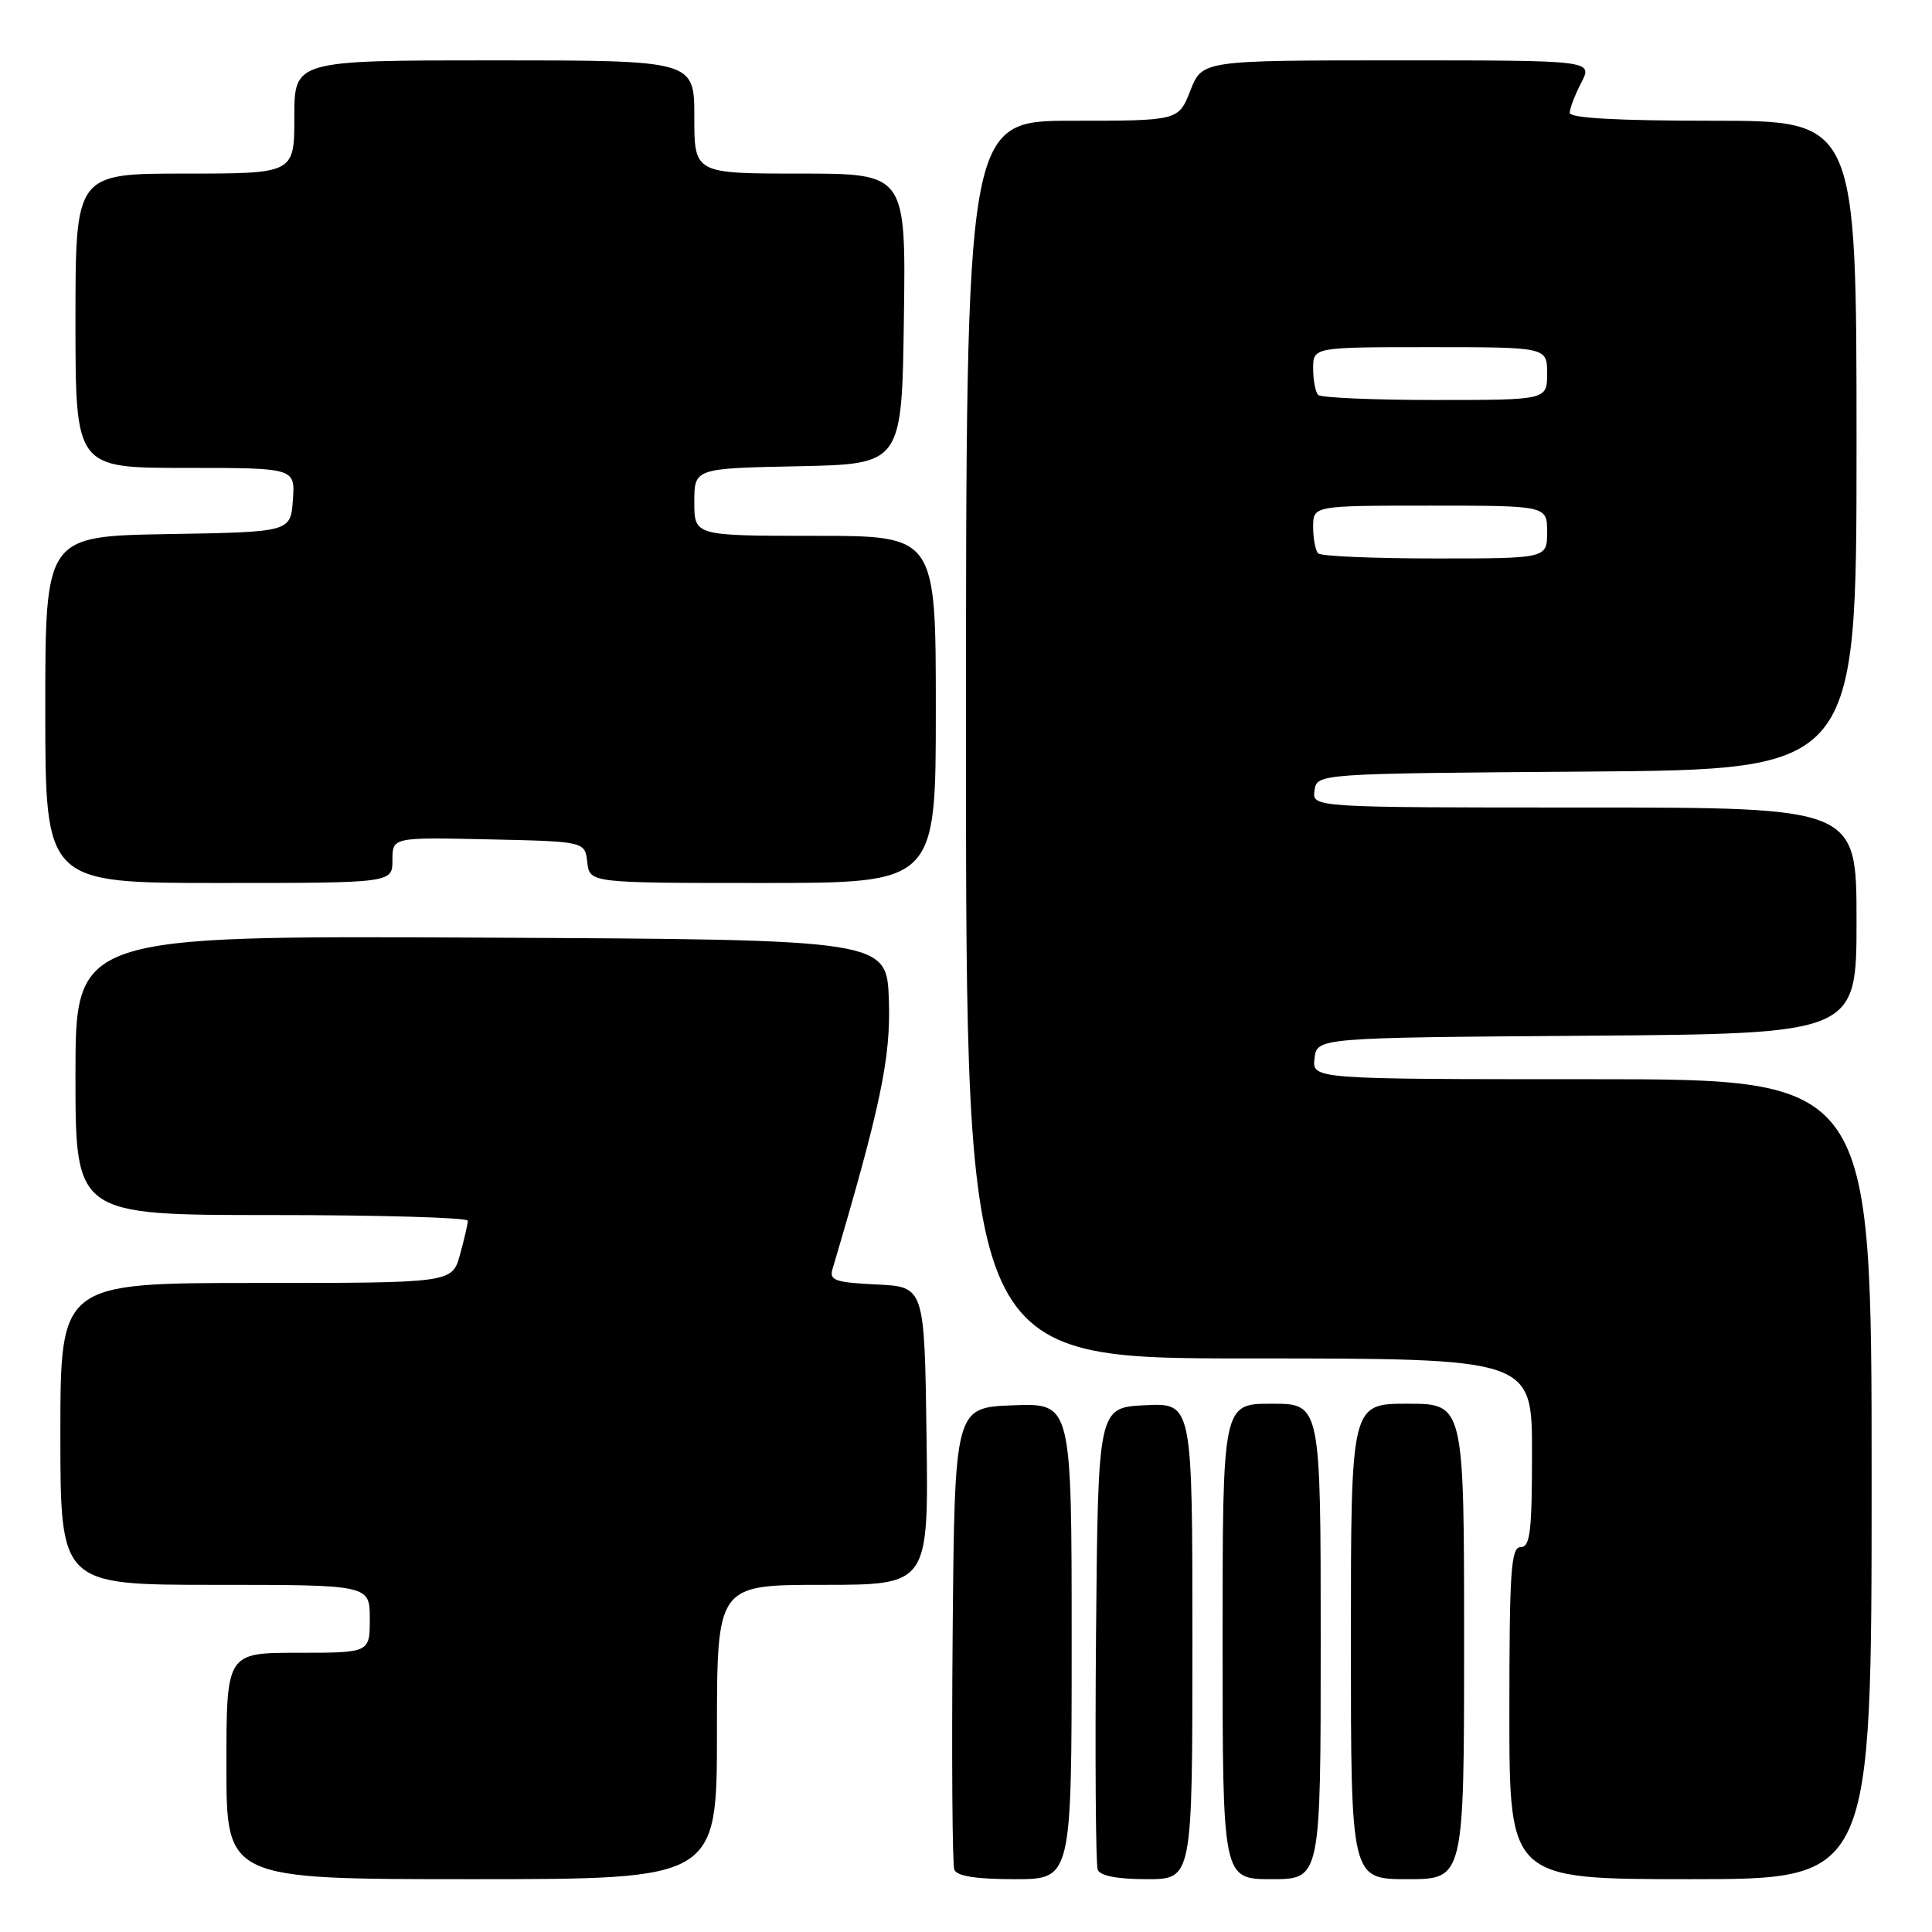 <?xml version="1.0" encoding="UTF-8" standalone="no"?>
<!DOCTYPE svg PUBLIC "-//W3C//DTD SVG 1.1//EN" "http://www.w3.org/Graphics/SVG/1.1/DTD/svg11.dtd" >
<svg xmlns="http://www.w3.org/2000/svg" xmlns:xlink="http://www.w3.org/1999/xlink" version="1.1" viewBox="0 0 256 256">
 <g >
 <path fill="currentColor"
d=" M 95.00 229.50 C 95.00 210.00 95.00 210.00 109.02 210.00 C 123.04 210.00 123.04 210.00 122.77 190.25 C 122.50 170.50 122.50 170.50 116.15 170.20 C 110.71 169.94 109.87 169.65 110.30 168.20 C 116.70 146.57 118.05 140.15 117.78 132.50 C 117.50 124.50 117.50 124.50 63.75 124.24 C 10.00 123.98 10.00 123.98 10.00 142.49 C 10.00 161.00 10.00 161.00 36.00 161.00 C 50.30 161.00 62.00 161.34 61.99 161.75 C 61.99 162.16 61.52 164.19 60.95 166.25 C 59.91 170.00 59.91 170.00 33.95 170.00 C 8.00 170.00 8.00 170.00 8.00 190.00 C 8.00 210.00 8.00 210.00 28.50 210.00 C 49.00 210.00 49.00 210.00 49.00 214.50 C 49.00 219.00 49.00 219.00 39.50 219.00 C 30.00 219.00 30.00 219.00 30.00 234.00 C 30.00 249.00 30.00 249.00 62.50 249.00 C 95.00 249.00 95.00 249.00 95.00 229.50 Z  M 142.00 217.46 C 142.00 185.92 142.00 185.92 134.25 186.21 C 126.50 186.50 126.50 186.50 126.23 216.49 C 126.09 232.98 126.19 247.05 126.45 247.74 C 126.78 248.60 129.33 249.00 134.47 249.00 C 142.00 249.00 142.00 249.00 142.00 217.46 Z  M 158.00 217.45 C 158.00 185.90 158.00 185.90 151.75 186.20 C 145.50 186.50 145.50 186.50 145.23 216.49 C 145.09 232.98 145.19 247.05 145.45 247.74 C 145.77 248.56 148.04 249.00 151.97 249.00 C 158.00 249.00 158.00 249.00 158.00 217.45 Z  M 175.00 217.50 C 175.00 186.00 175.00 186.00 168.50 186.00 C 162.00 186.00 162.00 186.00 162.00 217.50 C 162.00 249.00 162.00 249.00 168.50 249.00 C 175.00 249.00 175.00 249.00 175.00 217.50 Z  M 194.00 217.50 C 194.00 186.00 194.00 186.00 186.50 186.00 C 179.00 186.00 179.00 186.00 179.00 217.50 C 179.00 249.00 179.00 249.00 186.50 249.00 C 194.00 249.00 194.00 249.00 194.00 217.50 Z  M 248.00 196.00 C 248.00 143.00 248.00 143.00 210.93 143.00 C 173.87 143.00 173.87 143.00 174.18 140.25 C 174.50 137.50 174.50 137.50 210.25 137.24 C 246.00 136.97 246.00 136.97 246.00 121.99 C 246.00 107.00 246.00 107.00 209.93 107.00 C 173.86 107.00 173.86 107.00 174.18 104.75 C 174.50 102.50 174.50 102.50 210.25 102.24 C 246.00 101.97 246.00 101.97 246.00 58.99 C 246.00 16.00 246.00 16.00 227.00 16.00 C 214.40 16.00 208.00 15.65 208.00 14.95 C 208.00 14.37 208.69 12.57 209.53 10.95 C 211.05 8.00 211.05 8.00 185.18 8.00 C 159.30 8.00 159.30 8.00 157.73 12.00 C 156.16 16.00 156.16 16.00 142.08 16.00 C 128.00 16.00 128.00 16.00 128.00 98.00 C 128.00 180.00 128.00 180.00 165.50 180.00 C 203.00 180.00 203.00 180.00 203.00 192.50 C 203.00 202.94 202.75 205.00 201.50 205.00 C 200.21 205.00 200.00 208.11 200.00 227.00 C 200.00 249.00 200.00 249.00 224.00 249.00 C 248.00 249.00 248.00 249.00 248.00 196.00 Z  M 52.00 113.97 C 52.00 110.94 52.00 110.94 64.75 111.22 C 77.50 111.50 77.50 111.50 77.82 114.25 C 78.13 117.00 78.13 117.00 101.07 117.00 C 124.00 117.00 124.00 117.00 124.00 94.00 C 124.00 71.00 124.00 71.00 108.00 71.00 C 92.00 71.00 92.00 71.00 92.00 66.53 C 92.00 62.06 92.00 62.06 105.75 61.78 C 119.50 61.50 119.50 61.50 119.77 42.25 C 120.04 23.00 120.04 23.00 106.02 23.00 C 92.00 23.00 92.00 23.00 92.00 15.50 C 92.00 8.00 92.00 8.00 65.50 8.00 C 39.00 8.00 39.00 8.00 39.00 15.50 C 39.00 23.00 39.00 23.00 24.50 23.00 C 10.00 23.00 10.00 23.00 10.00 42.50 C 10.00 62.00 10.00 62.00 24.56 62.00 C 39.11 62.00 39.11 62.00 38.81 66.25 C 38.50 70.50 38.50 70.50 22.25 70.77 C 6.00 71.05 6.00 71.05 6.00 94.02 C 6.00 117.00 6.00 117.00 29.00 117.00 C 52.00 117.00 52.00 117.00 52.00 113.97 Z  M 174.67 73.33 C 174.30 72.97 174.00 71.39 174.00 69.83 C 174.00 67.00 174.00 67.00 189.50 67.00 C 205.00 67.00 205.00 67.00 205.00 70.50 C 205.00 74.00 205.00 74.00 190.17 74.00 C 182.01 74.00 175.03 73.70 174.67 73.33 Z  M 174.67 52.33 C 174.30 51.97 174.00 50.39 174.00 48.83 C 174.00 46.00 174.00 46.00 189.50 46.00 C 205.00 46.00 205.00 46.00 205.00 49.50 C 205.00 53.00 205.00 53.00 190.17 53.00 C 182.01 53.00 175.03 52.70 174.67 52.33 Z "/>
</g>
</svg>